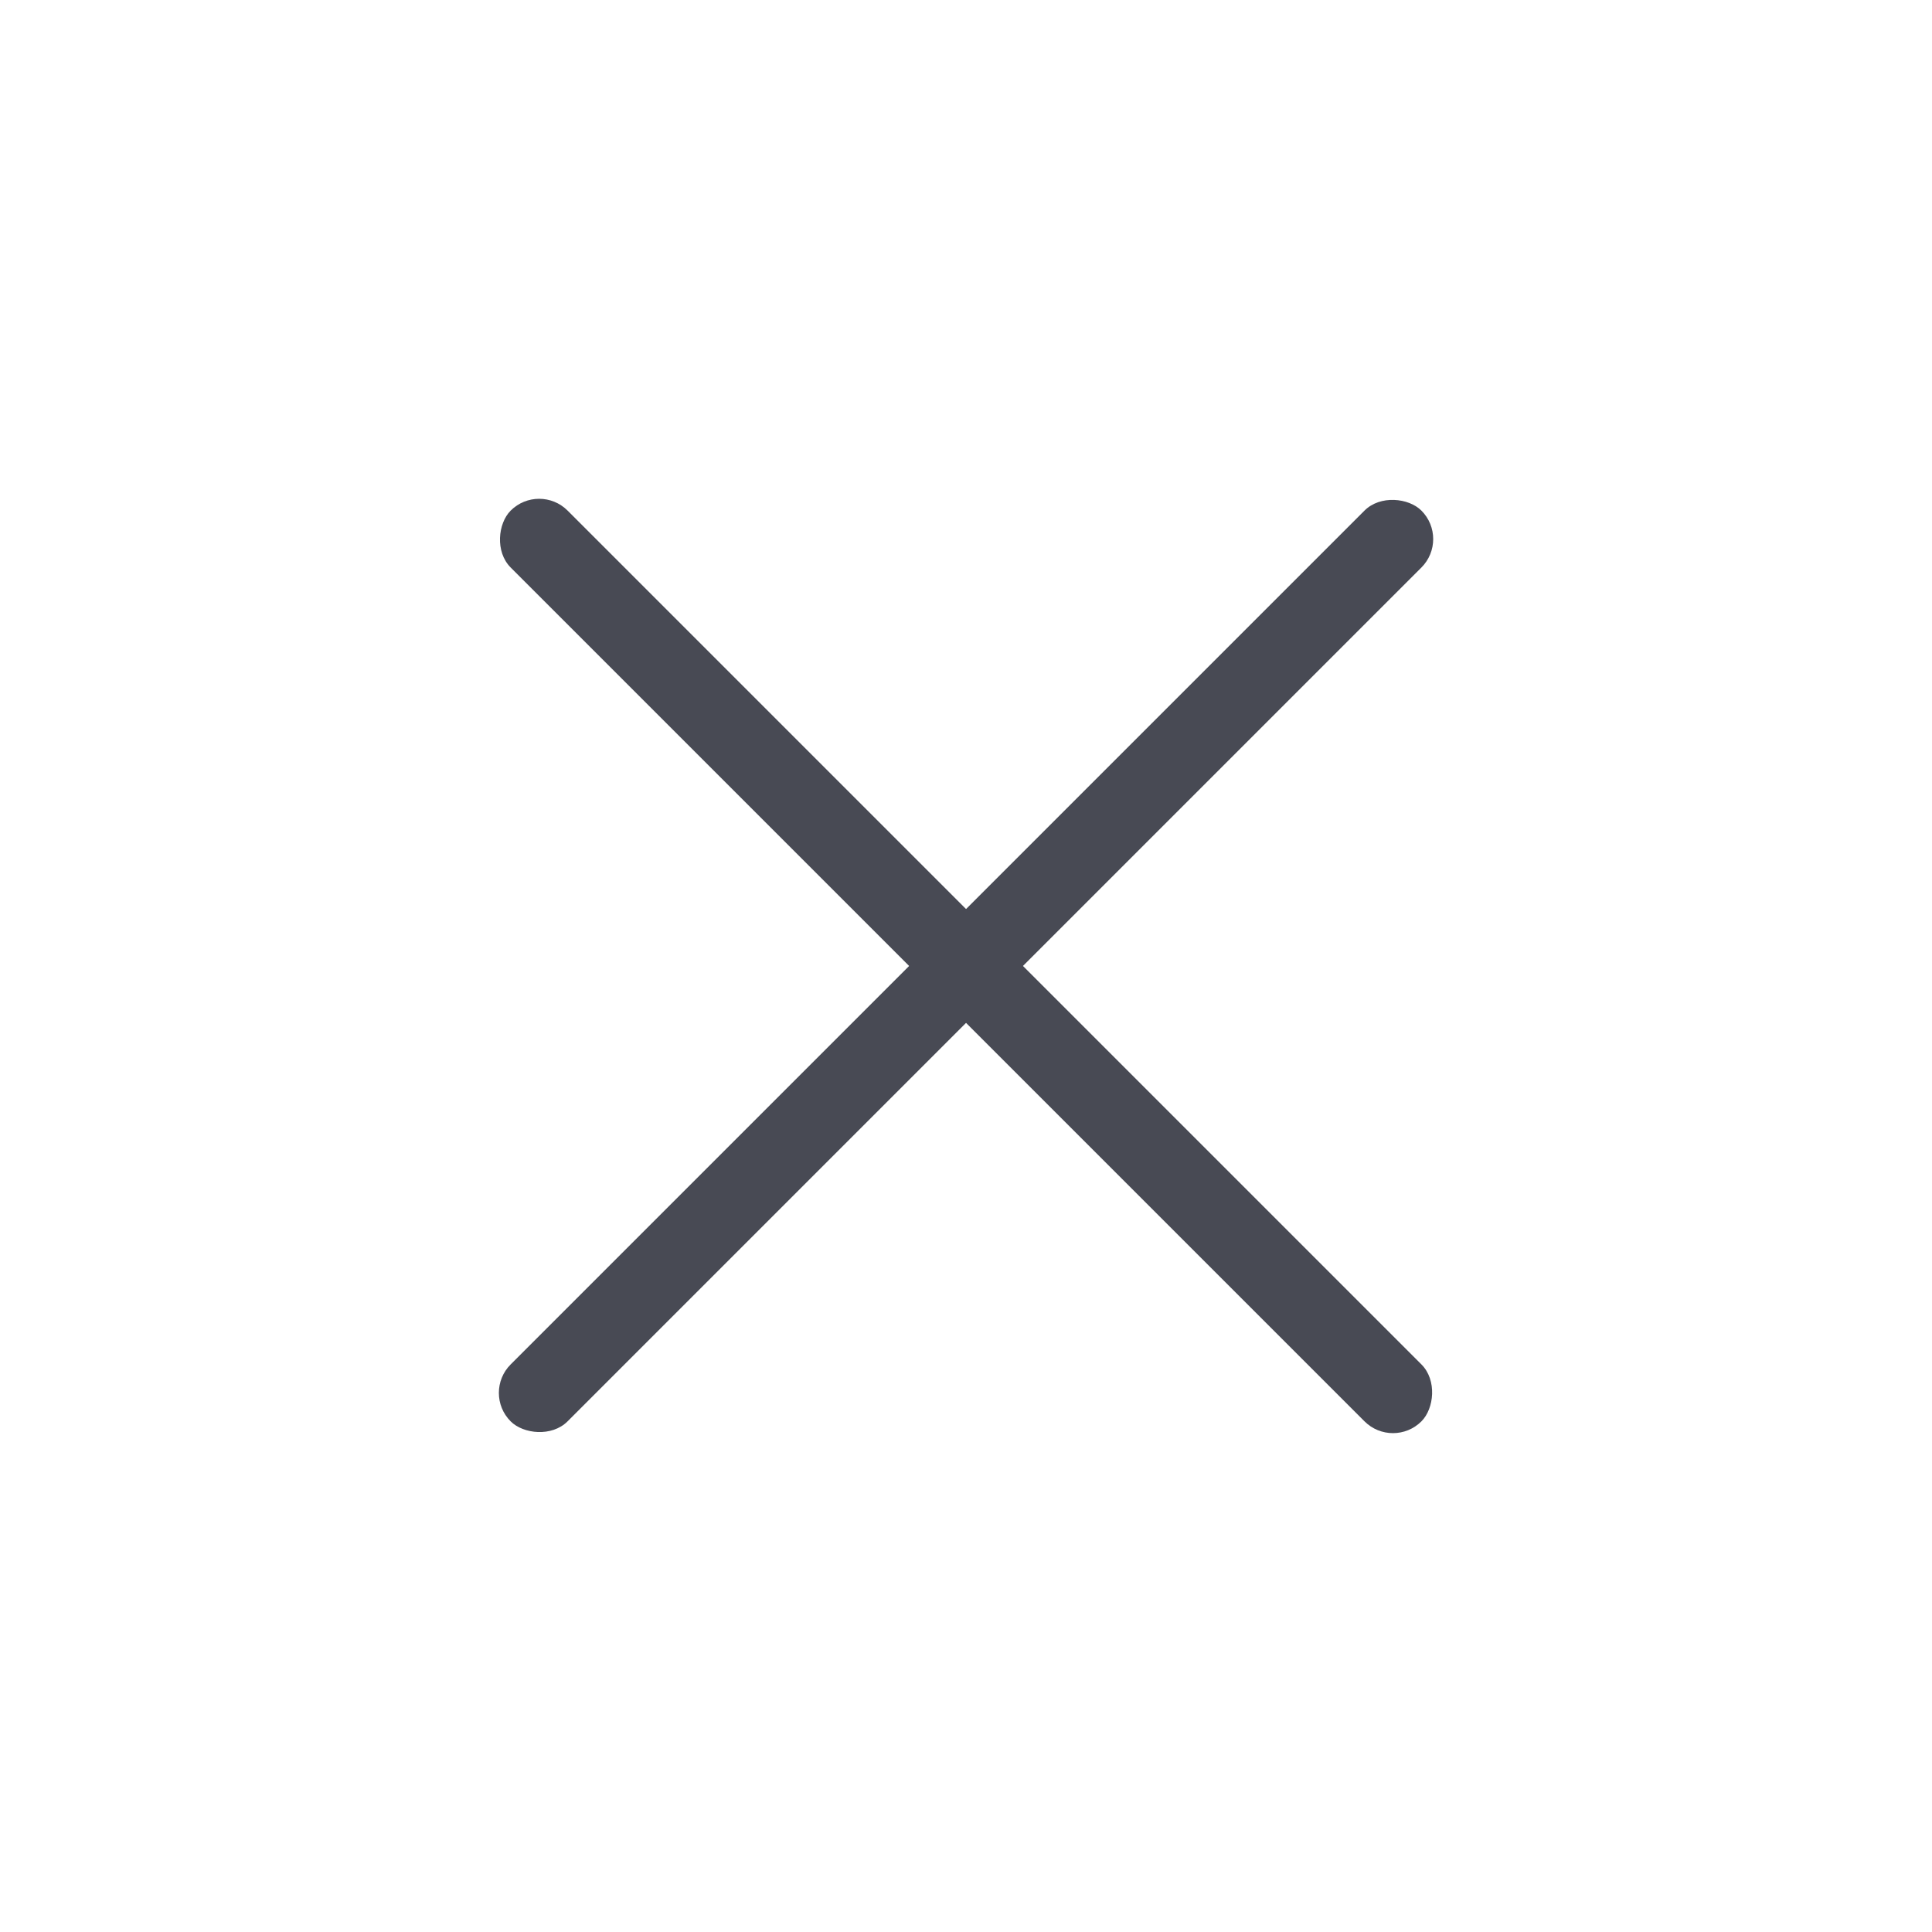 <svg width="24" height="24" viewBox="0 0 24 24" fill="none" xmlns="http://www.w3.org/2000/svg">
<rect x="5.99" y="17.303" width="16" height="1" rx="0.5" transform="rotate(-45 5.99 17.303)" fill="#484A54"/>
<rect x="17.304" y="18.01" width="16" height="1" rx="0.5" transform="rotate(-135 17.304 18.01)" fill="#484A54"/>
</svg>
